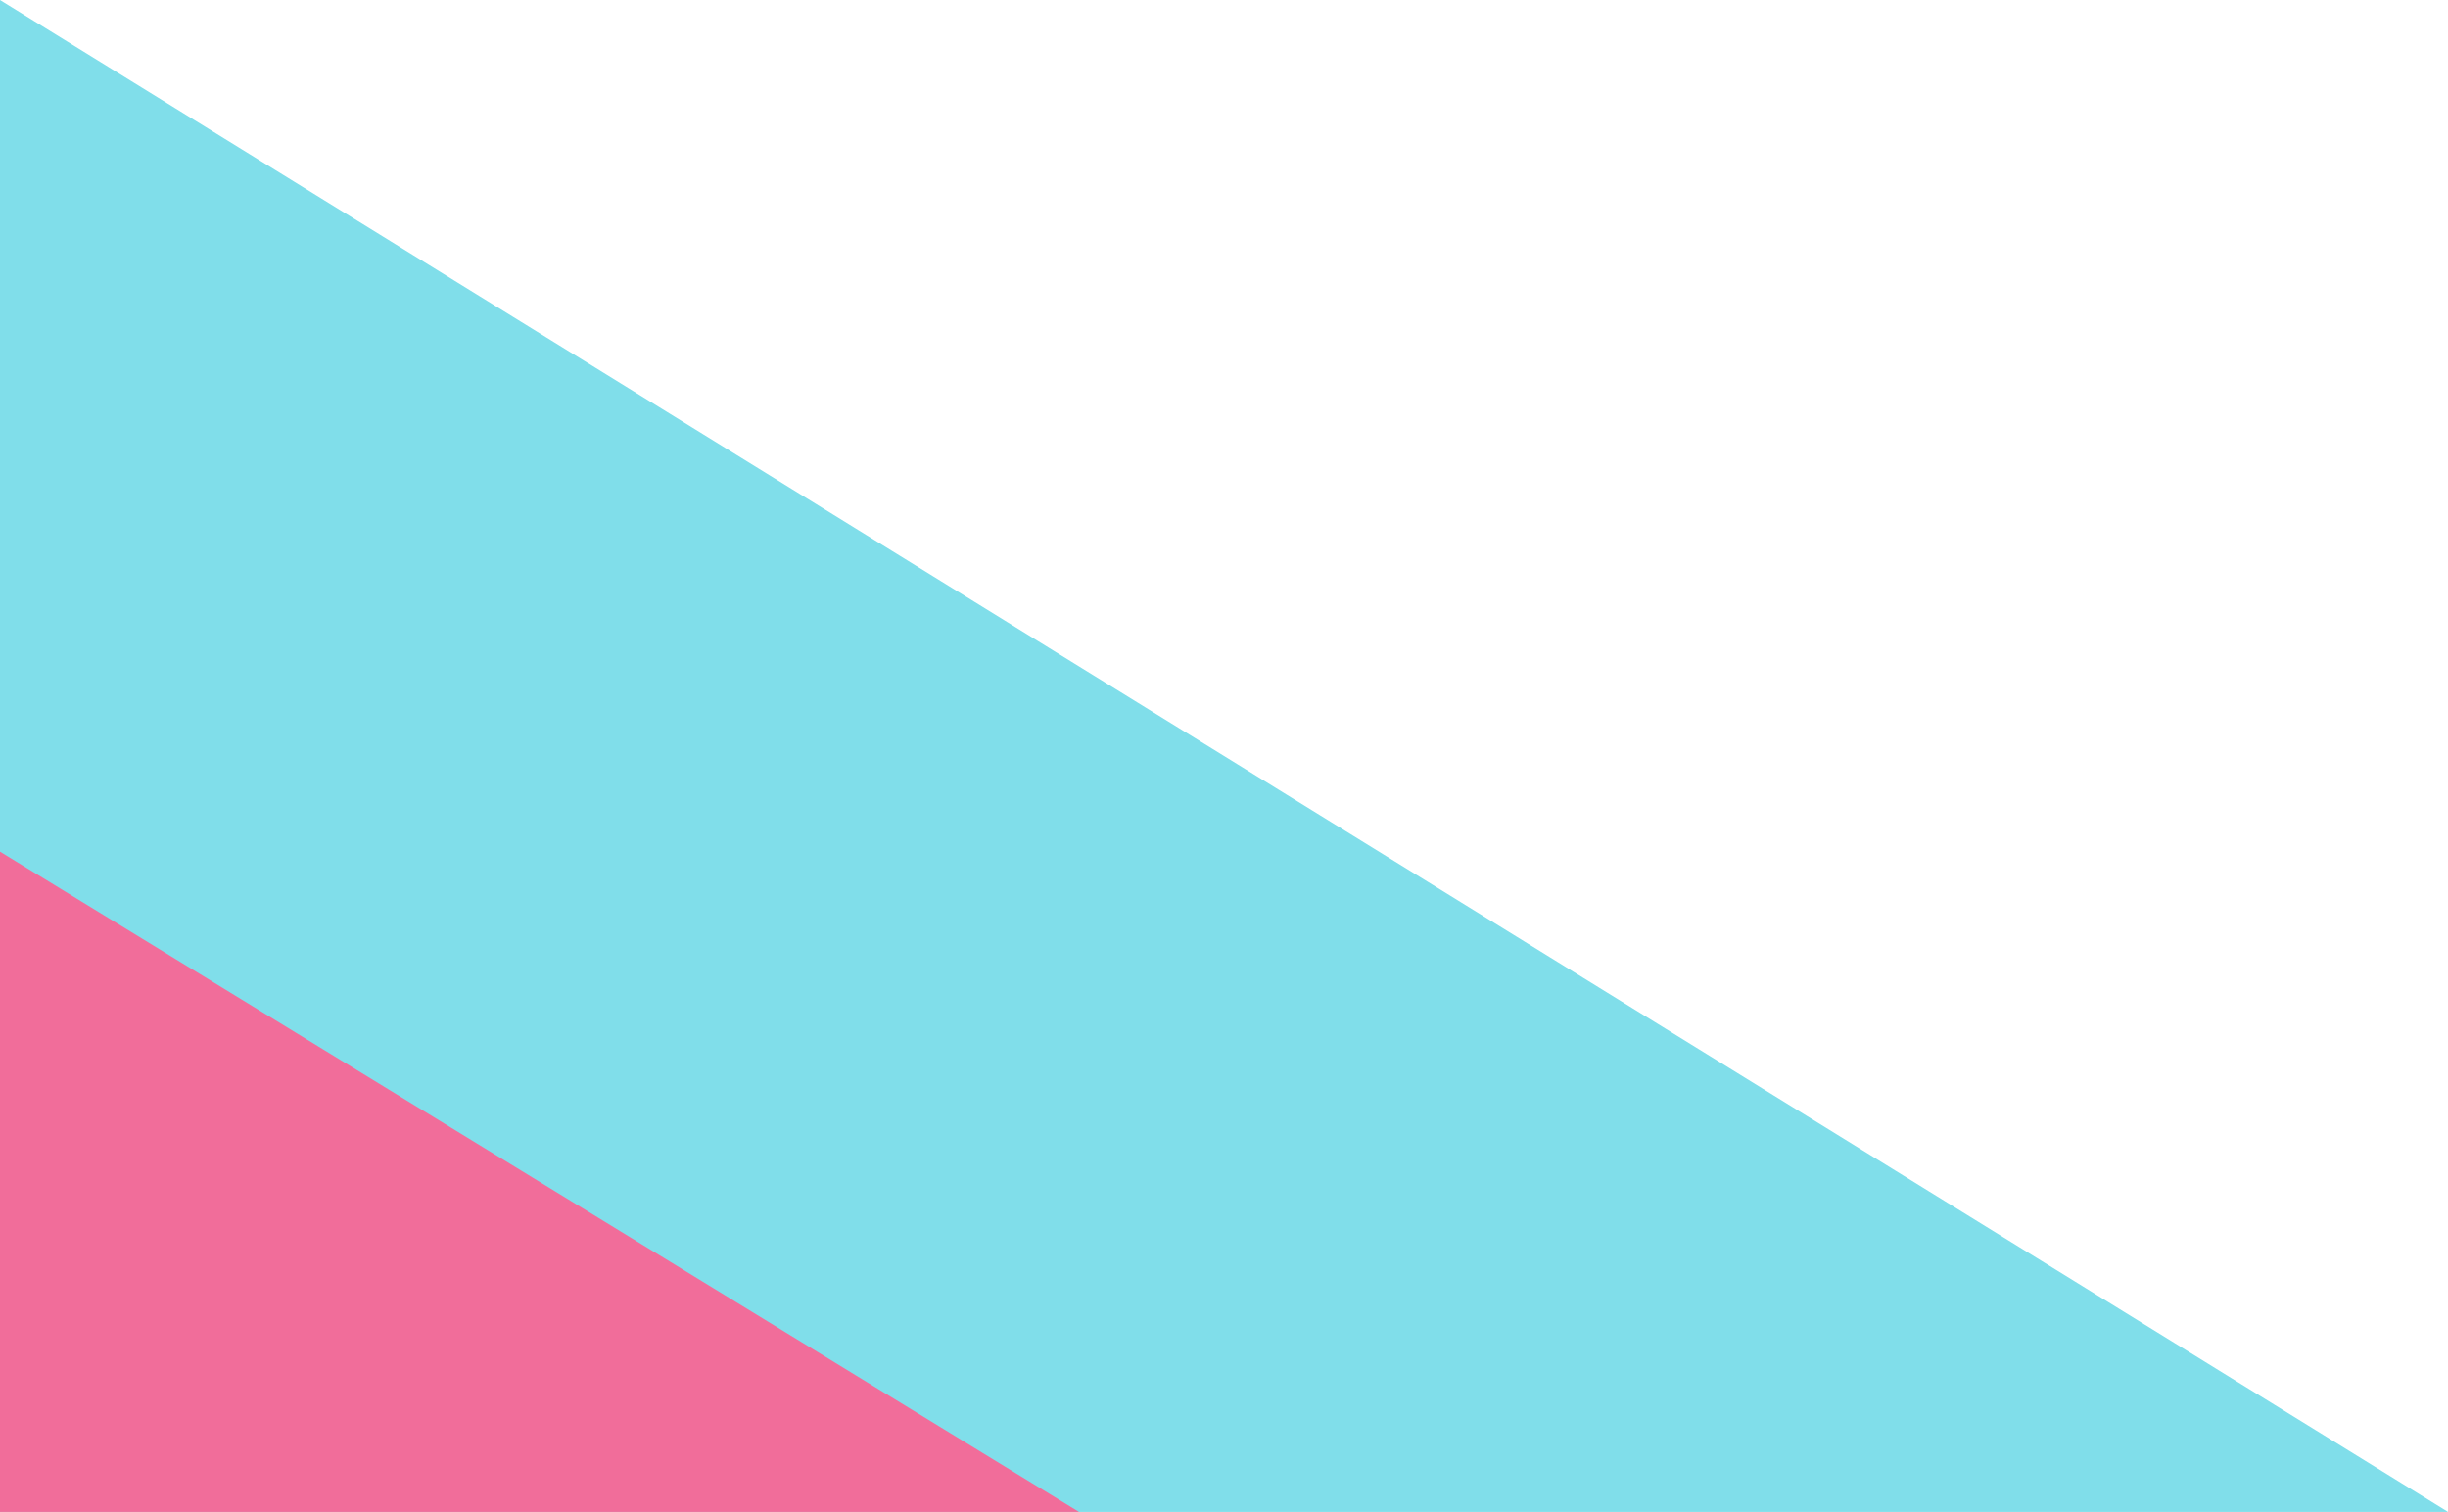 <?xml version="1.0" encoding="utf-8"?>
<!-- Generator: Adobe Illustrator 17.0.0, SVG Export Plug-In . SVG Version: 6.00 Build 0)  -->
<!DOCTYPE svg PUBLIC "-//W3C//DTD SVG 1.1//EN" "http://www.w3.org/Graphics/SVG/1.1/DTD/svg11.dtd">
<svg version="1.1" id="Layer_1" xmlns="http://www.w3.org/2000/svg" xmlns:xlink="http://www.w3.org/1999/xlink" x="0px" y="0px"
	 width="173.227px" height="106.979px" viewBox="0 0 173.227 106.979" enable-background="new 0 0 173.227 106.979"
	 xml:space="preserve">
<polygon fill="#80DEEA" points="173.227,106.979 0,106.979 0,0 "/>
<polygon fill="#F16D9A" points="76.351,106.979 0,106.979 0,60.261 "/>
</svg>
